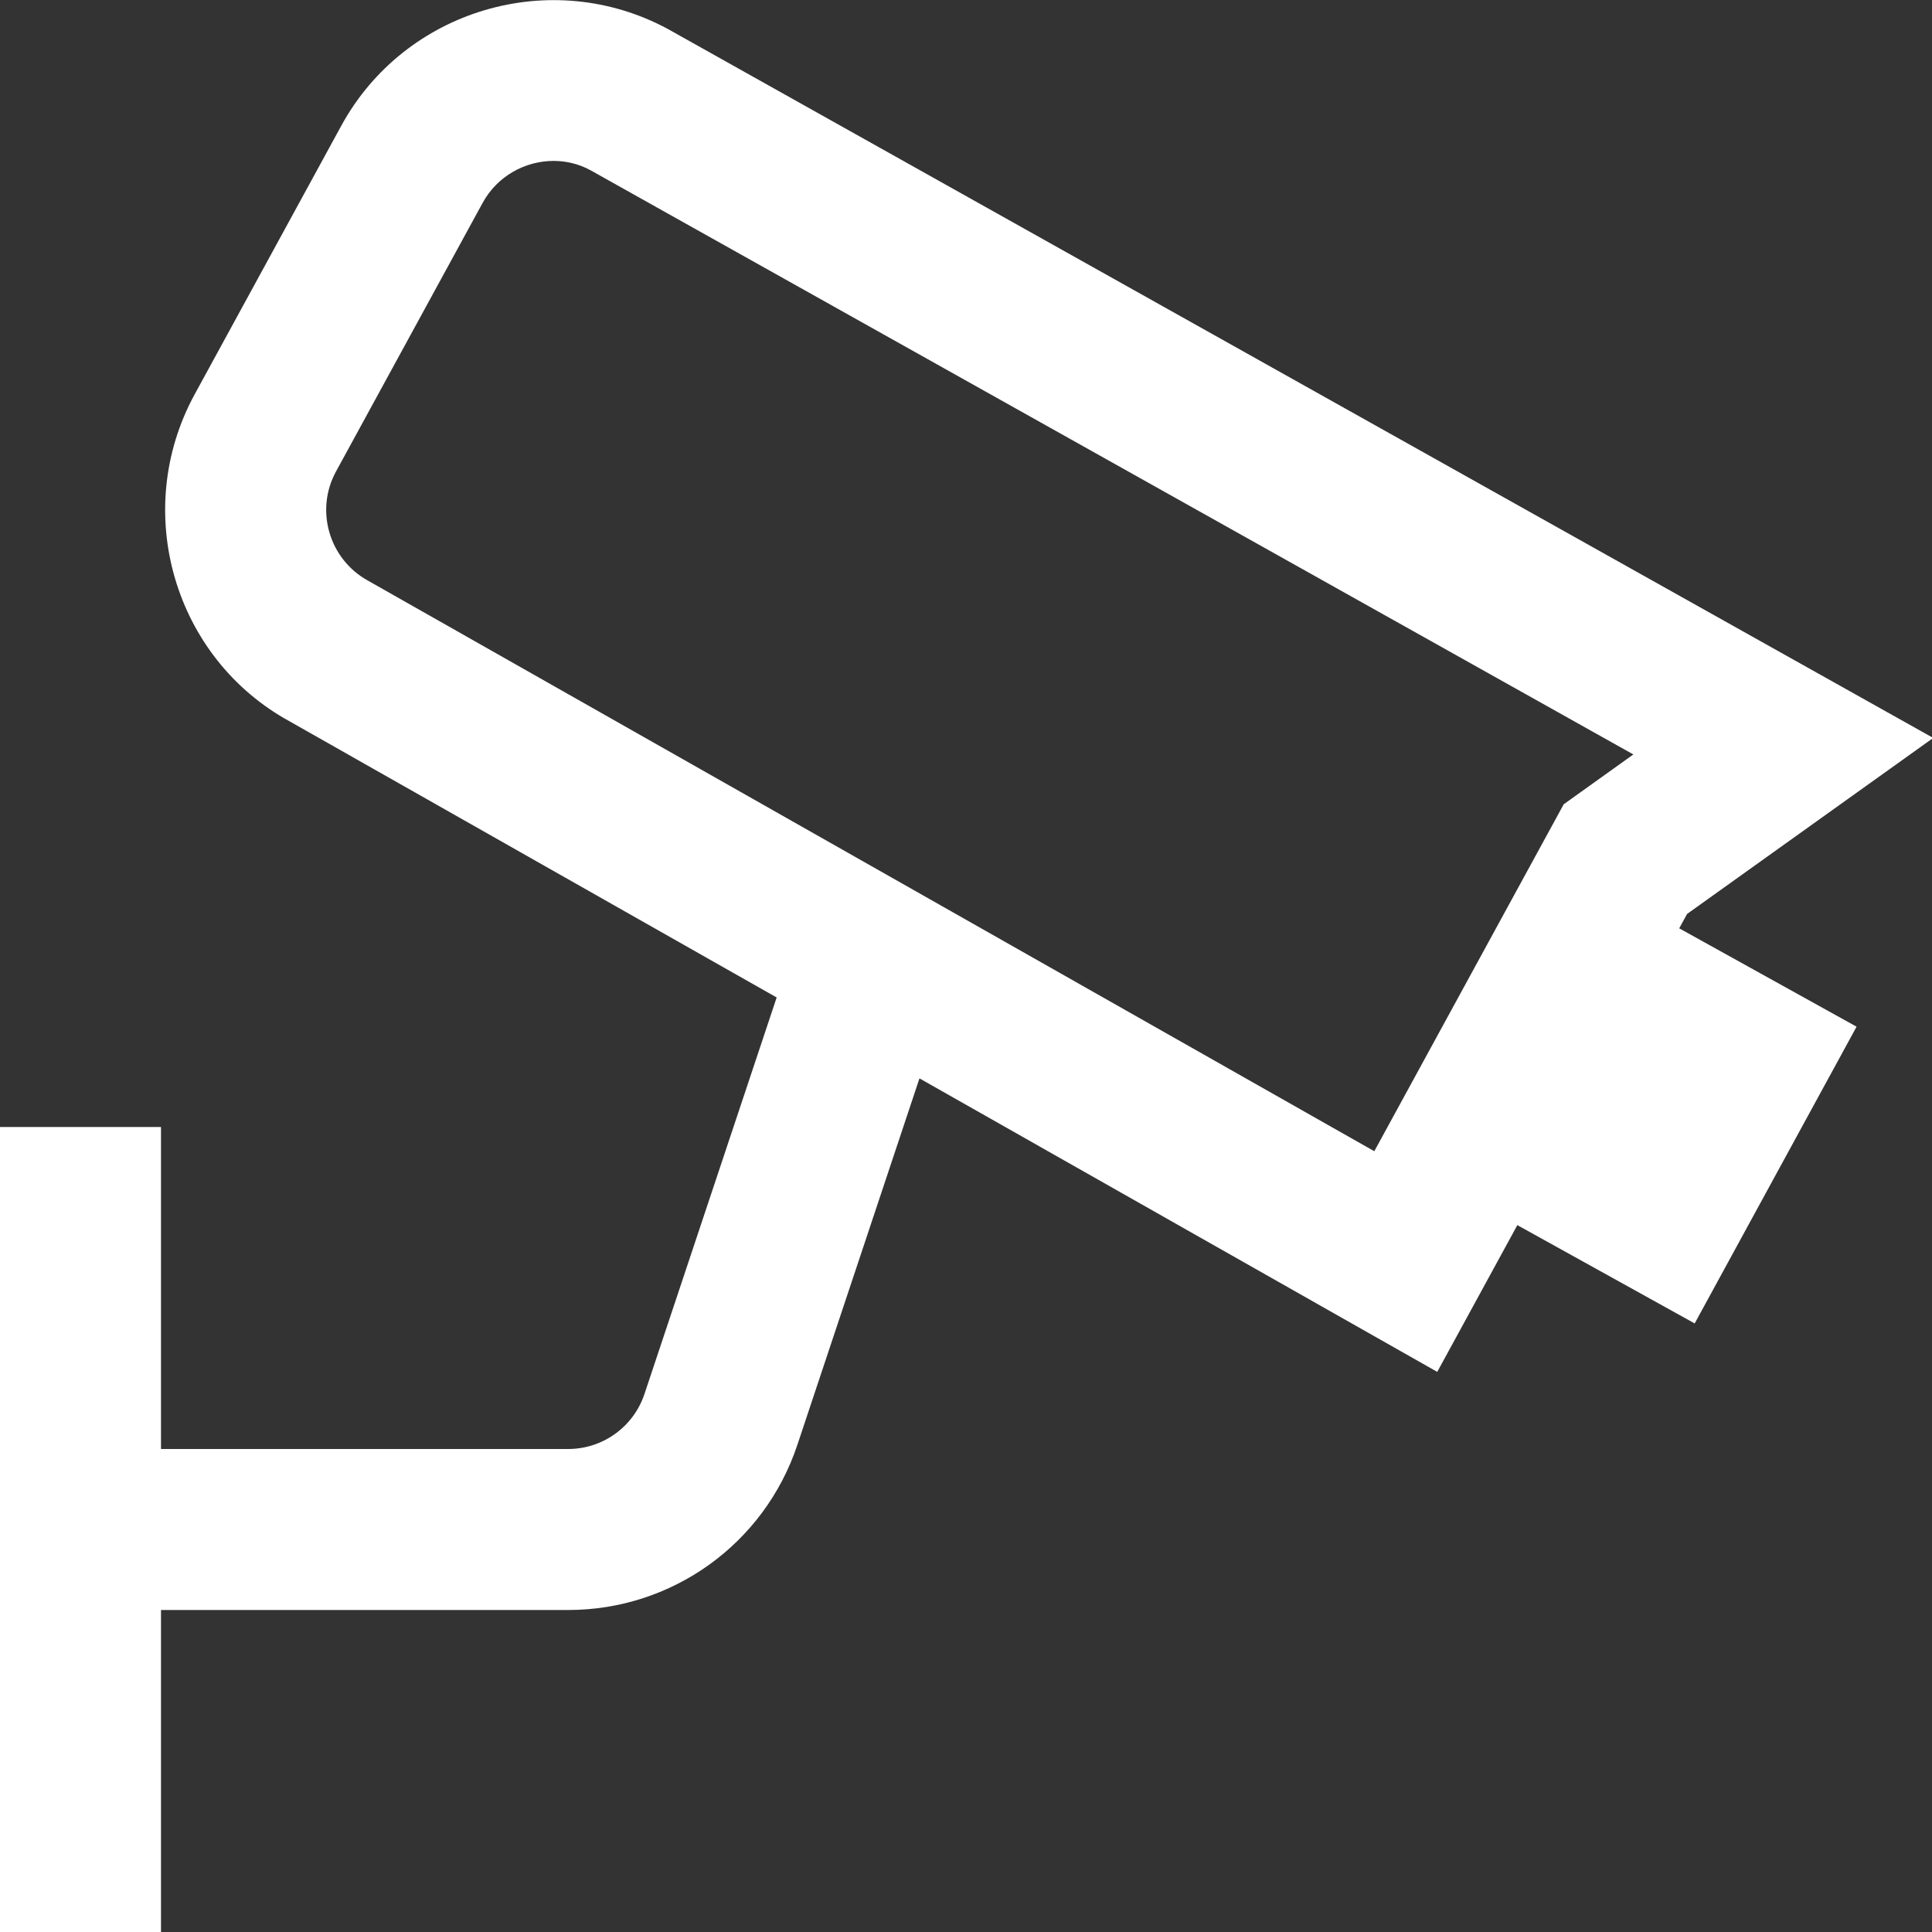 <?xml version="1.0" encoding="UTF-8"?>
<svg xmlns="http://www.w3.org/2000/svg" id="Layer_1" data-name="Layer 1" viewBox="0 0 24 24" fill="#ffffff">
  <rect x="0" y="0" width="24" height="24" fill="#333333" stroke="none"/>
  <path d="m20.961,11.351l3.054-2.184L8.298.361c-1.448-.783-3.27-.244-4.059,1.202l-1.821,3.336c-.792,1.452-.256,3.278,1.182,4.063l6.048,3.429-1.642,4.925c-.136.409-.518.684-.949.684H2v-4H0v10h2v-4h5.059c1.293,0,2.437-.824,2.846-2.051l1.517-4.553,6.432,3.646.995-1.823,2.203,1.221,2.011-3.686-2.203-1.222.1-.183ZM4.573,7.214c-.484-.265-.663-.874-.399-1.357l1.821-3.336c.182-.334.529-.522.882-.522.156,0,.313.037.457.115l12.956,7.258-.865.619-2.353,4.31L4.573,7.214Z"/>
</svg>
